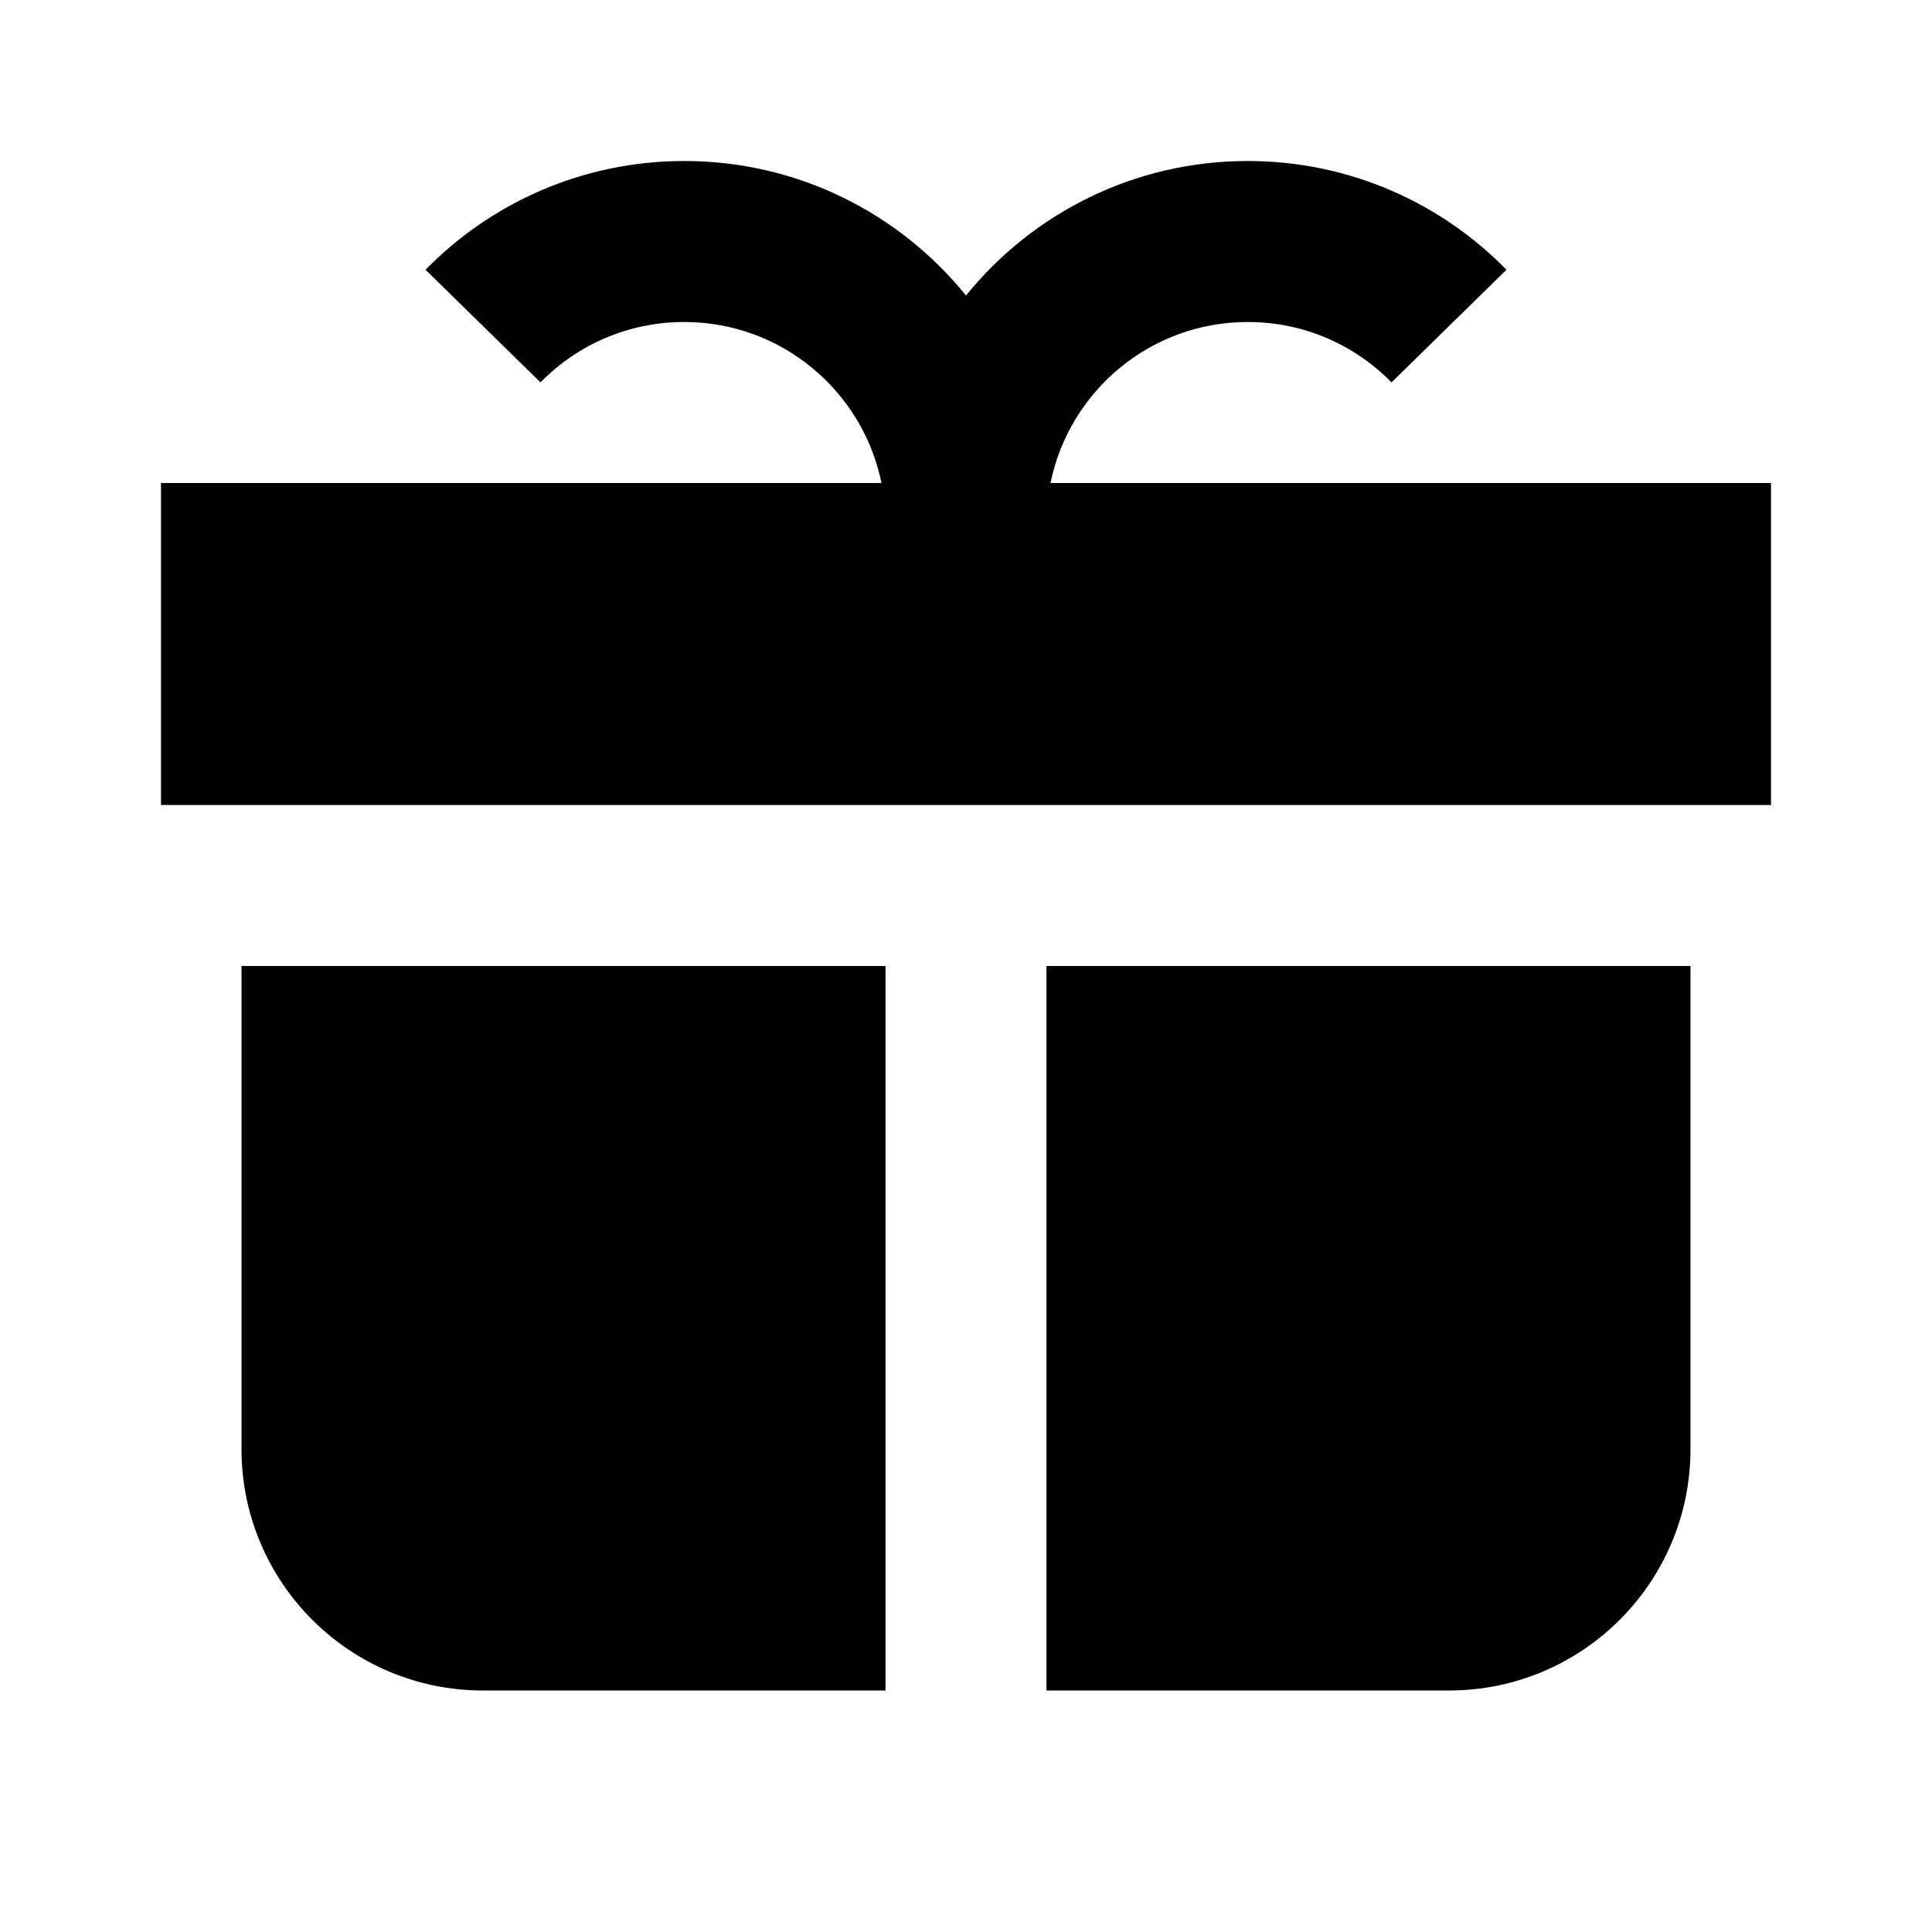 <svg width="24" height="24" viewBox="0 0 24 24" fill="none" xmlns="http://www.w3.org/2000/svg">
<path fill-rule="evenodd" clip-rule="evenodd" d="M6.714 4.75C7.169 4.286 7.8 4 8.5 4C9.709 4 10.718 4.859 10.95 6H2V10H22V6H13.05C13.282 4.859 14.29 4 15.5 4C16.2 4 16.831 4.286 17.286 4.75L18.714 3.351C17.899 2.518 16.759 2 15.5 2C14.086 2 12.825 2.652 12 3.671C11.175 2.652 9.914 2 8.5 2C7.241 2 6.101 2.518 5.286 3.351L6.714 4.75ZM13 12H21V18C21 19.657 19.657 21 18 21H13V12ZM11 12V21H6C4.343 21 3 19.657 3 18V12H11Z" fill="black"/>
</svg>
